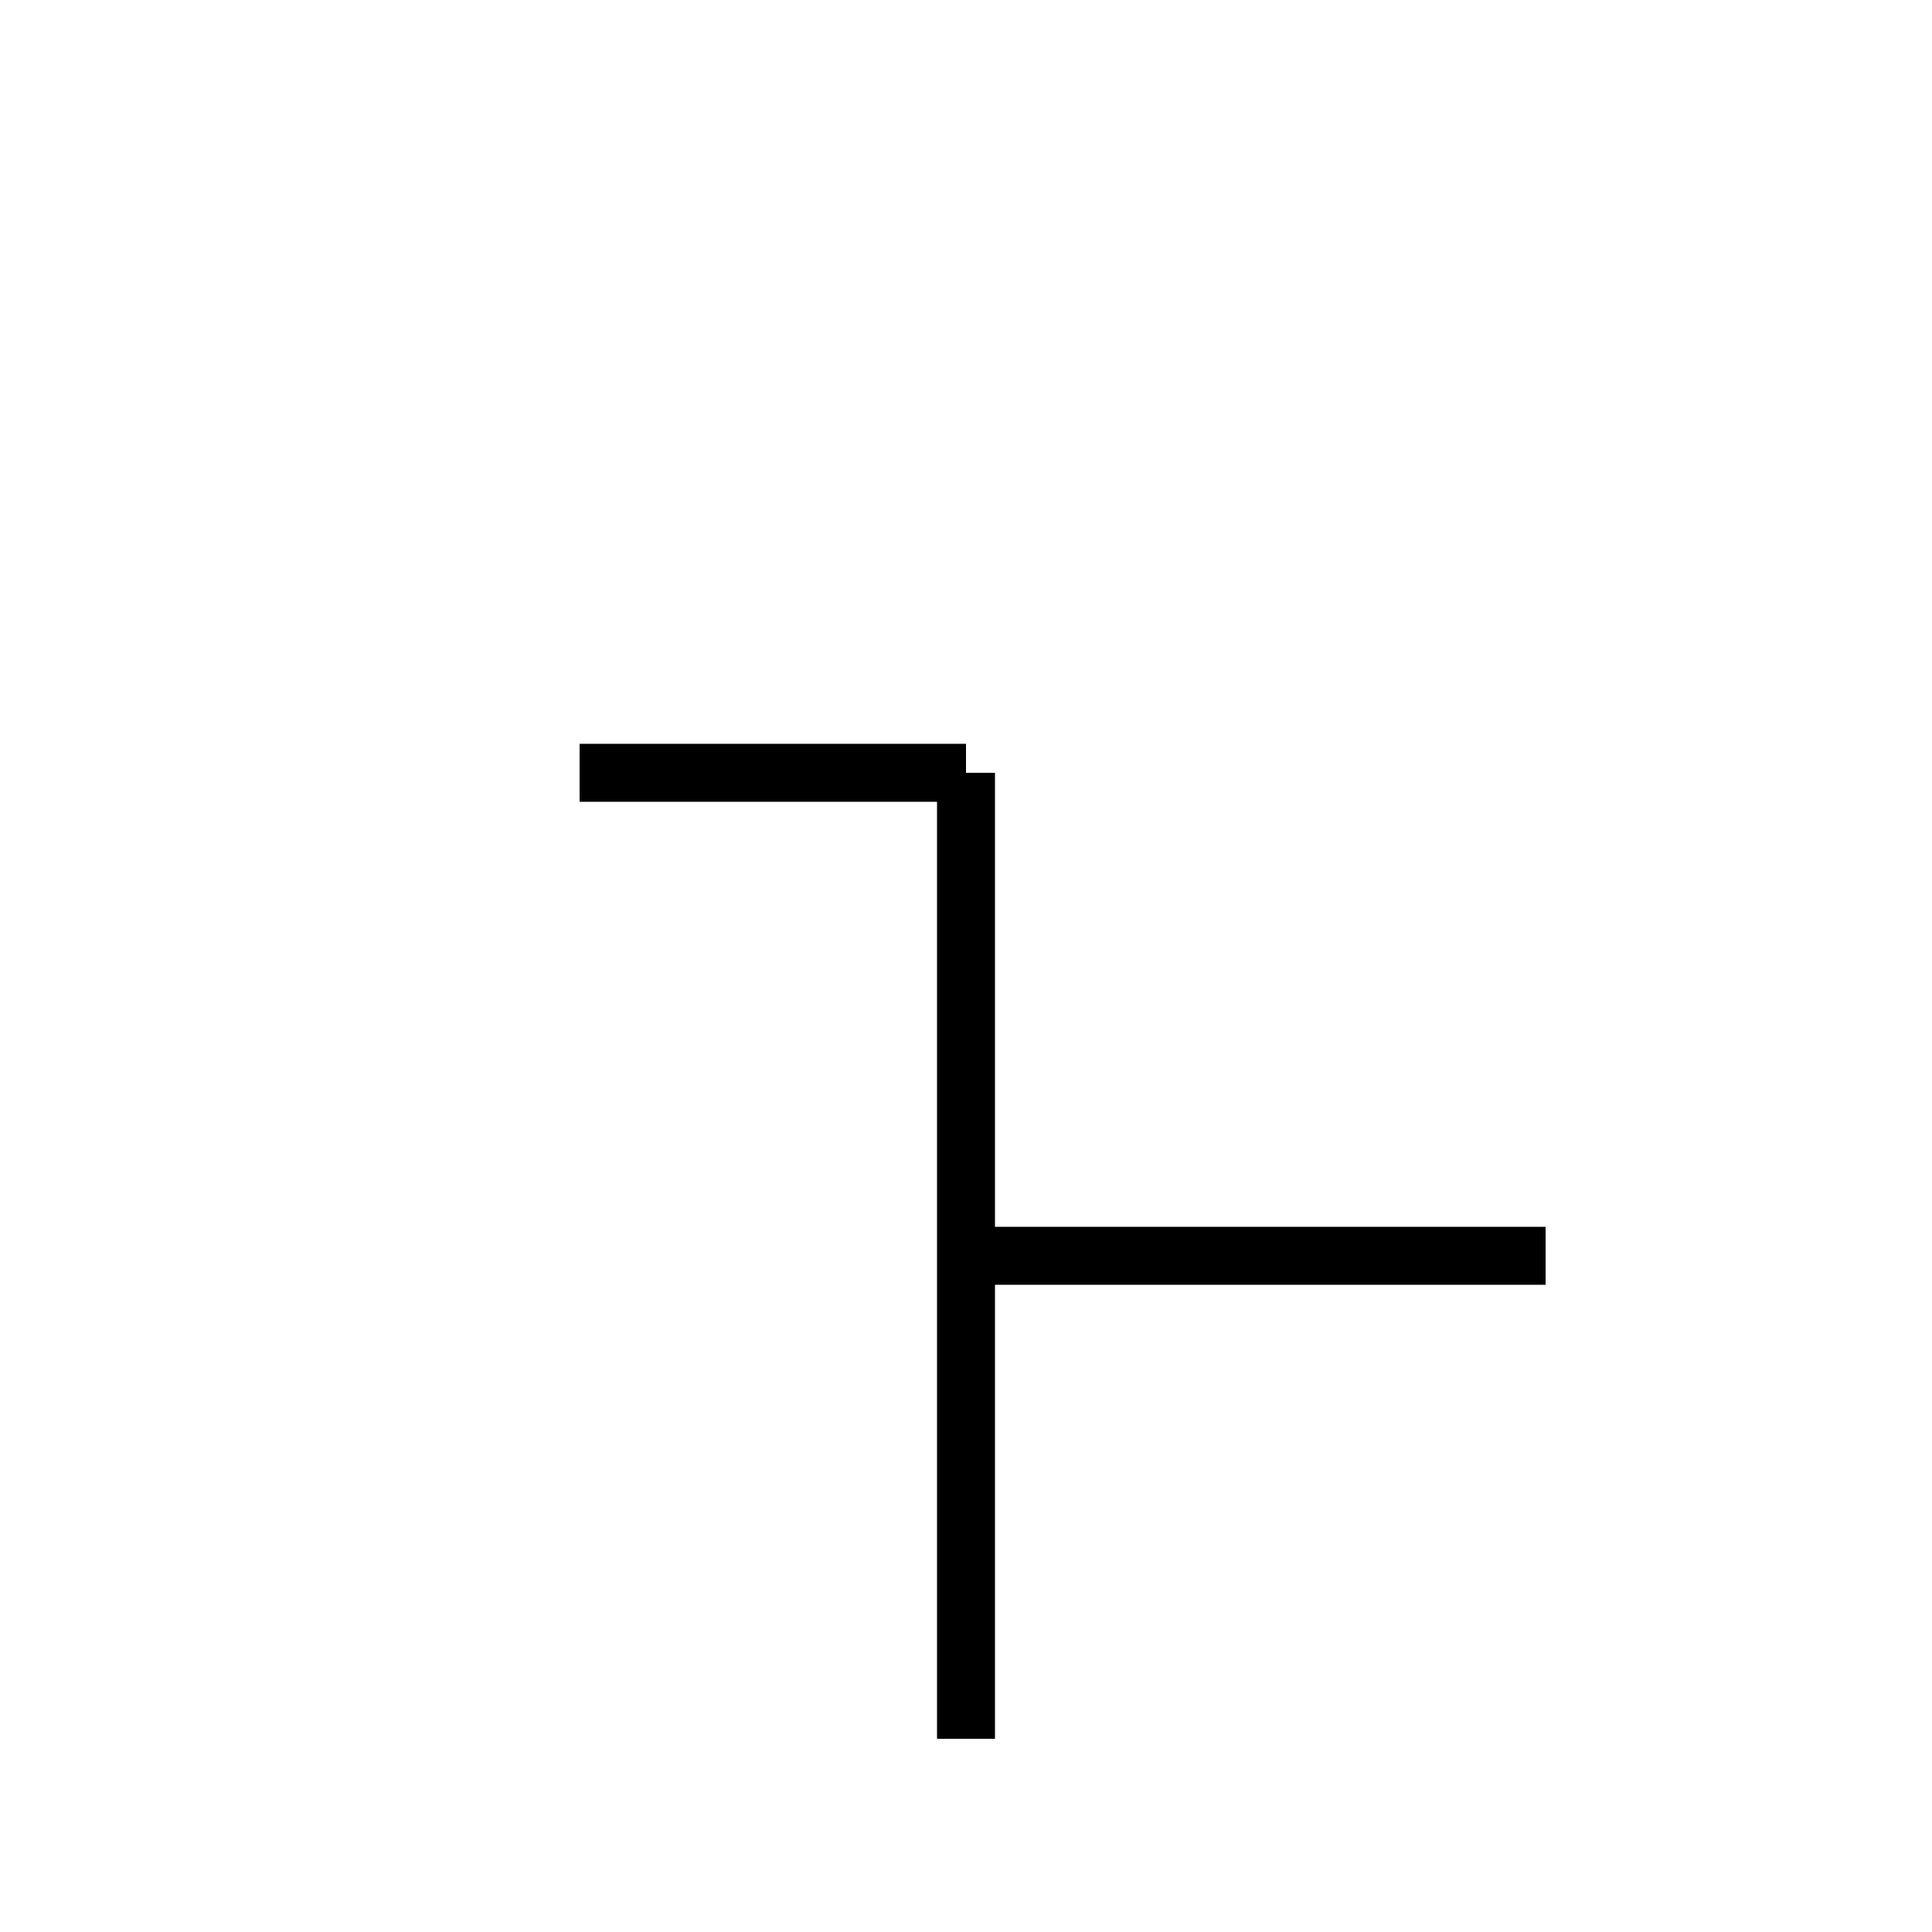 <?xml version="1.0" encoding="utf-8" ?>
<svg baseProfile="full" height="100" version="1.1" width="100" xmlns="http://www.w3.org/2000/svg" xmlns:ev="http://www.w3.org/2001/xml-events" xmlns:xlink="http://www.w3.org/1999/xlink"><defs /><g fill="none" stroke="black" stroke-width="3"><line x1="50" x2="50" y1="40" y2="90" /><line x1="50" x2="30" y1="40" y2="40" /><line x1="50" x2="80" y1="65" y2="65" /></g></svg>